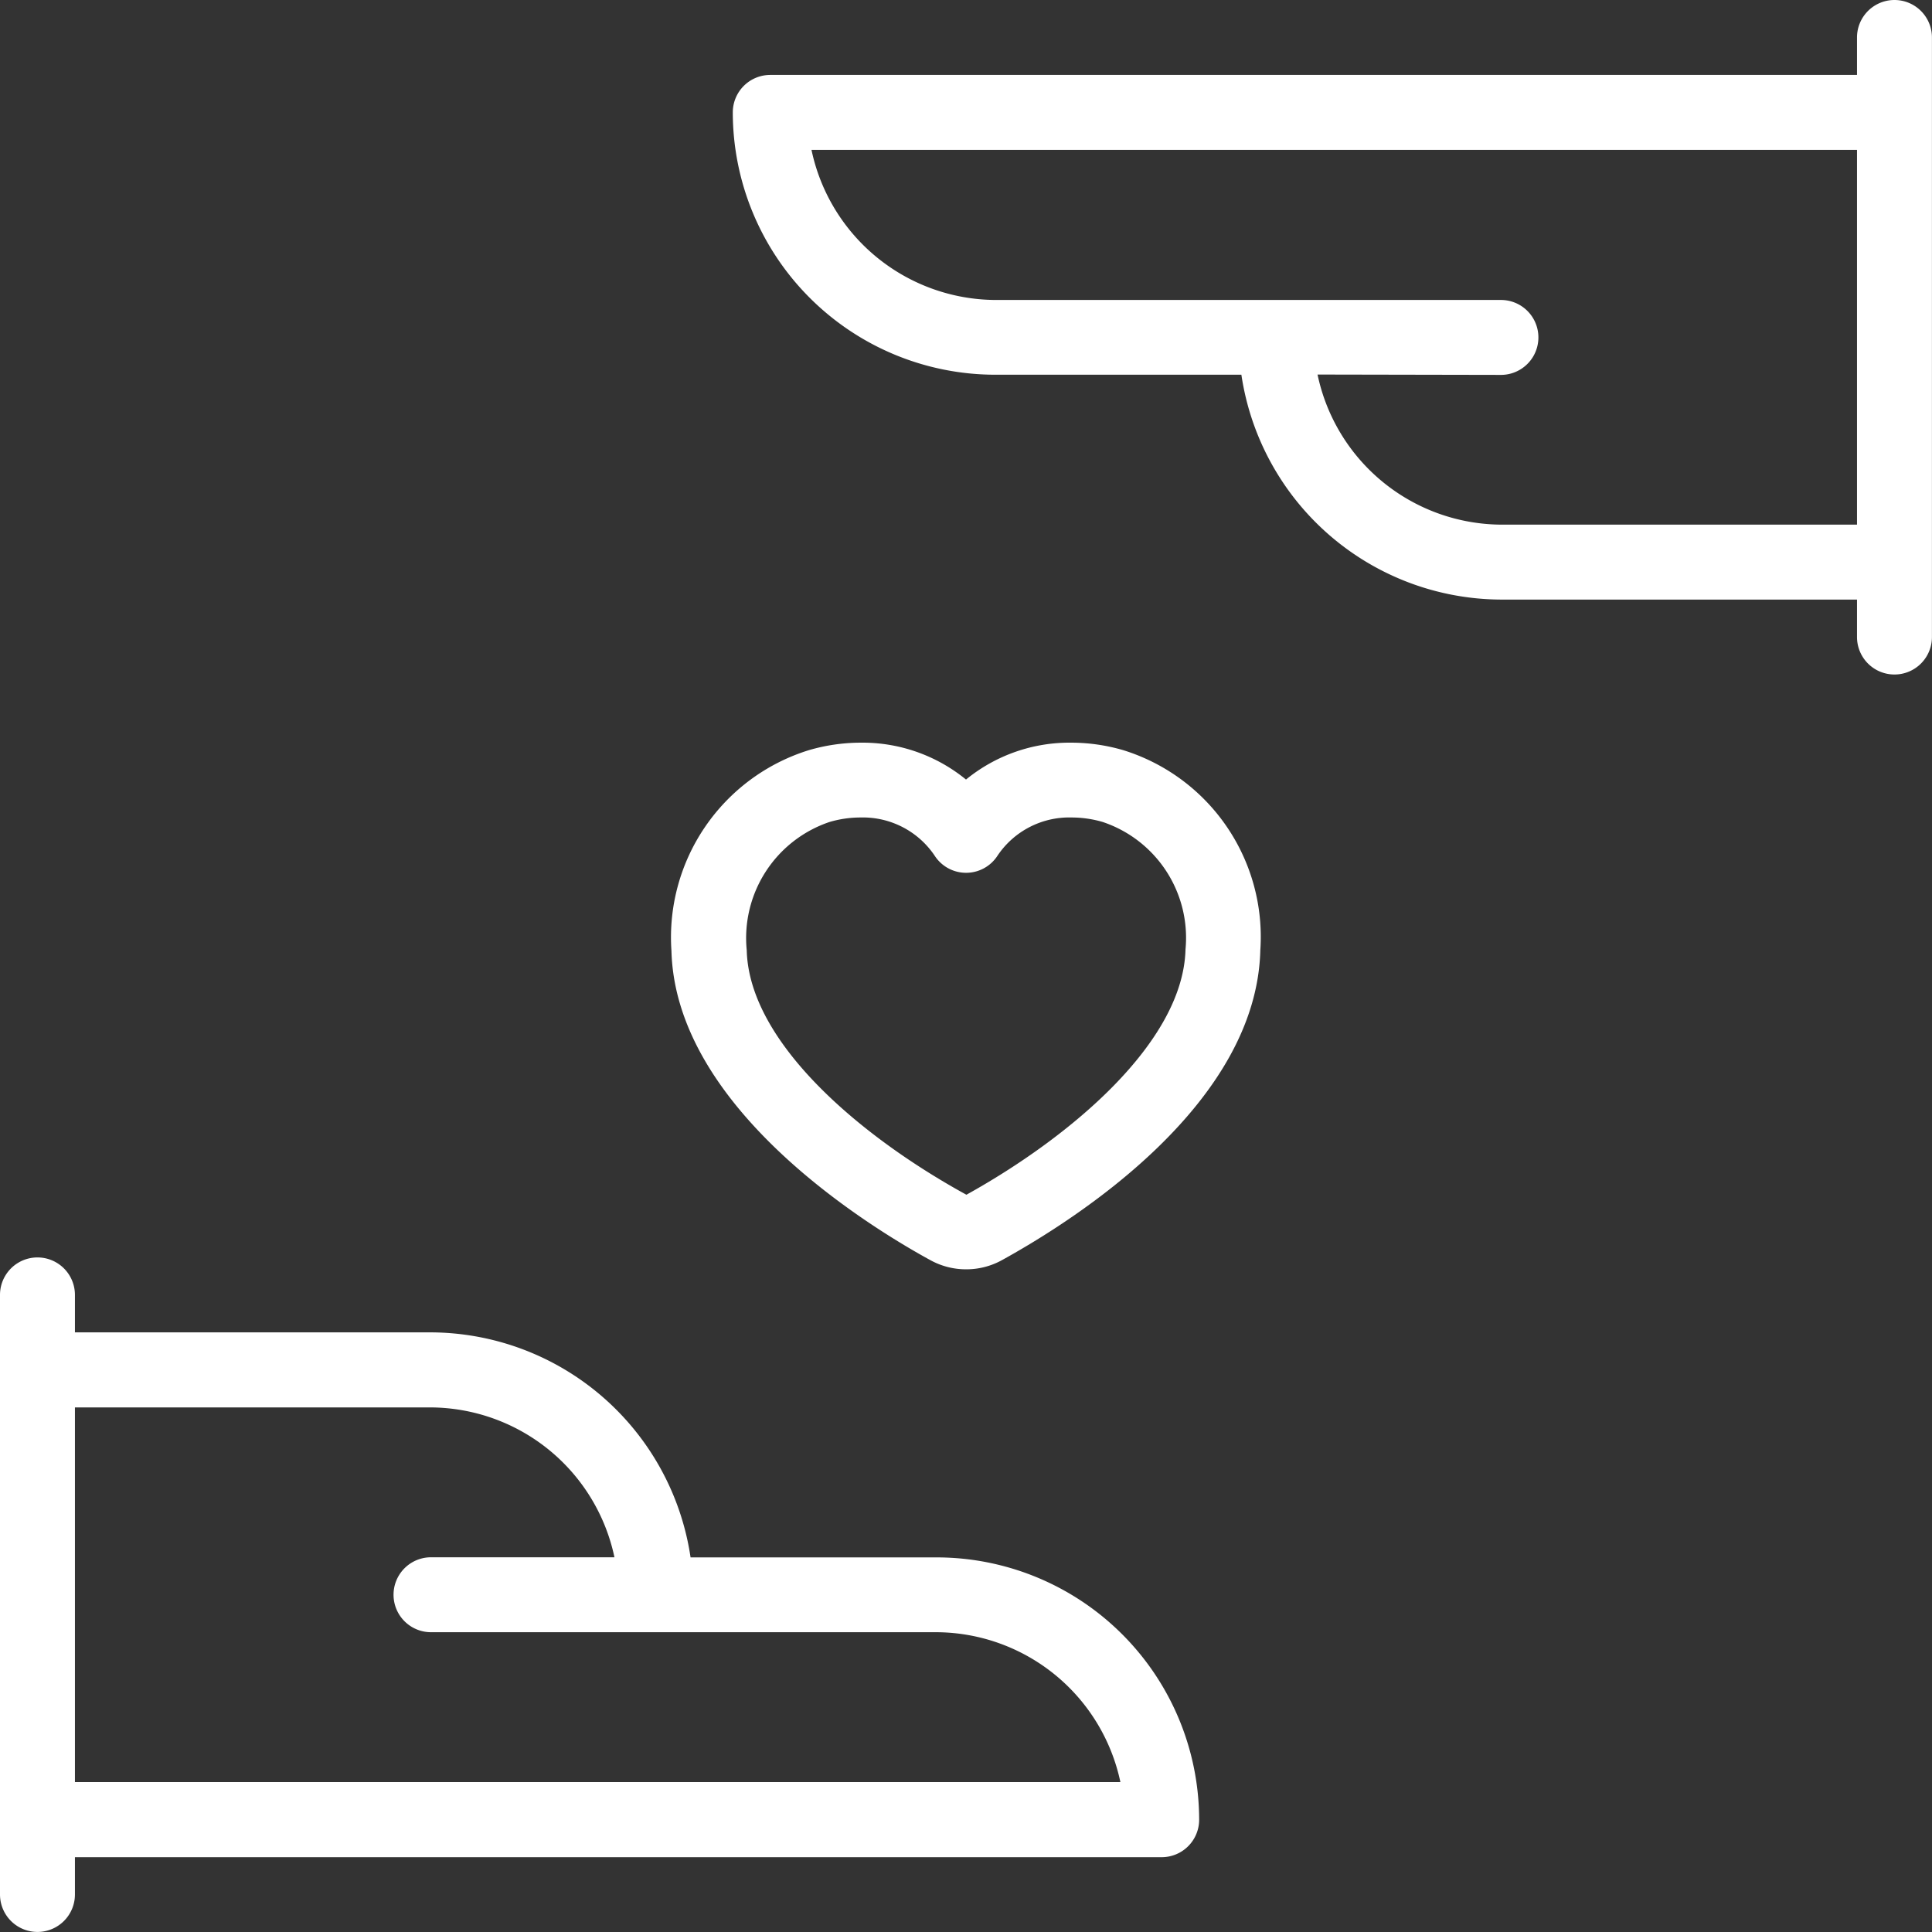 <svg id="charity" xmlns="http://www.w3.org/2000/svg" width="32.848" height="32.848" viewBox="0 0 32.848 32.848">
  <rect x="0" y="0" width="32.848" height="32.848" fill="#333333" stroke="none"/>
  <g id="love-heart-hands-hold-2">
    <path id="Path_3639" data-name="Path 3639" d="M.637,26.468A.637.637,0,0,1,0,25.831V15.637a.637.637,0,1,1,1.274,0v.637H7.327A4.481,4.481,0,0,1,11.741,20.1h4.187a4.465,4.465,0,0,1,4.46,4.46.637.637,0,0,1-.637.637H1.274v.637A.637.637,0,0,1,.637,26.468ZM19.049,23.92a3.212,3.212,0,0,0-3.121-2.548h-8.6a.637.637,0,1,1,0-1.274h3.119a3.211,3.211,0,0,0-3.119-2.548H1.274V23.92Z" transform="translate(0 6.379)" fill="#fff"/>
    <path id="Path_3640" data-name="Path 3640" d="M27.751,11.468a.637.637,0,0,1-.637-.637v-.637H21.061a4.481,4.481,0,0,1-4.414-3.823H12.46A4.465,4.465,0,0,1,8,1.911a.637.637,0,0,1,.637-.637H27.114V.637a.637.637,0,0,1,1.274,0V10.831A.637.637,0,0,1,27.751,11.468Zm-9.809-5.1A3.211,3.211,0,0,0,21.061,8.92h6.053V2.548H9.338A3.213,3.213,0,0,0,12.46,5.1h8.6a.637.637,0,1,1,0,1.274Z" transform="translate(4.459)" fill="#fff"/>
    <path id="Path_3641" data-name="Path 3641" d="M13.077,17.925a1.255,1.255,0,0,1-.608-.157c-1.014-.554-4.33-2.573-4.4-5.258A3.332,3.332,0,0,1,10.4,9.1a3.146,3.146,0,0,1,.884-.129,2.779,2.779,0,0,1,1.793.627,2.779,2.779,0,0,1,1.793-.627,3.155,3.155,0,0,1,.886.129,3.324,3.324,0,0,1,2.325,3.4c-.064,2.608-3.1,4.557-4.4,5.273A1.255,1.255,0,0,1,13.077,17.925Zm-1.794-7.682a1.863,1.863,0,0,0-.525.076A2.083,2.083,0,0,0,9.349,12.5c.04,1.578,1.955,3.182,3.735,4.157,1.769-.981,3.686-2.592,3.725-4.172A2.076,2.076,0,0,0,15.4,10.319a1.878,1.878,0,0,0-.526-.076,1.468,1.468,0,0,0-1.259.646.636.636,0,0,1-1.073,0A1.471,1.471,0,0,0,11.283,10.243Z" transform="translate(3.347 3.656)" fill="#fff"/>
  </g>
</svg>
